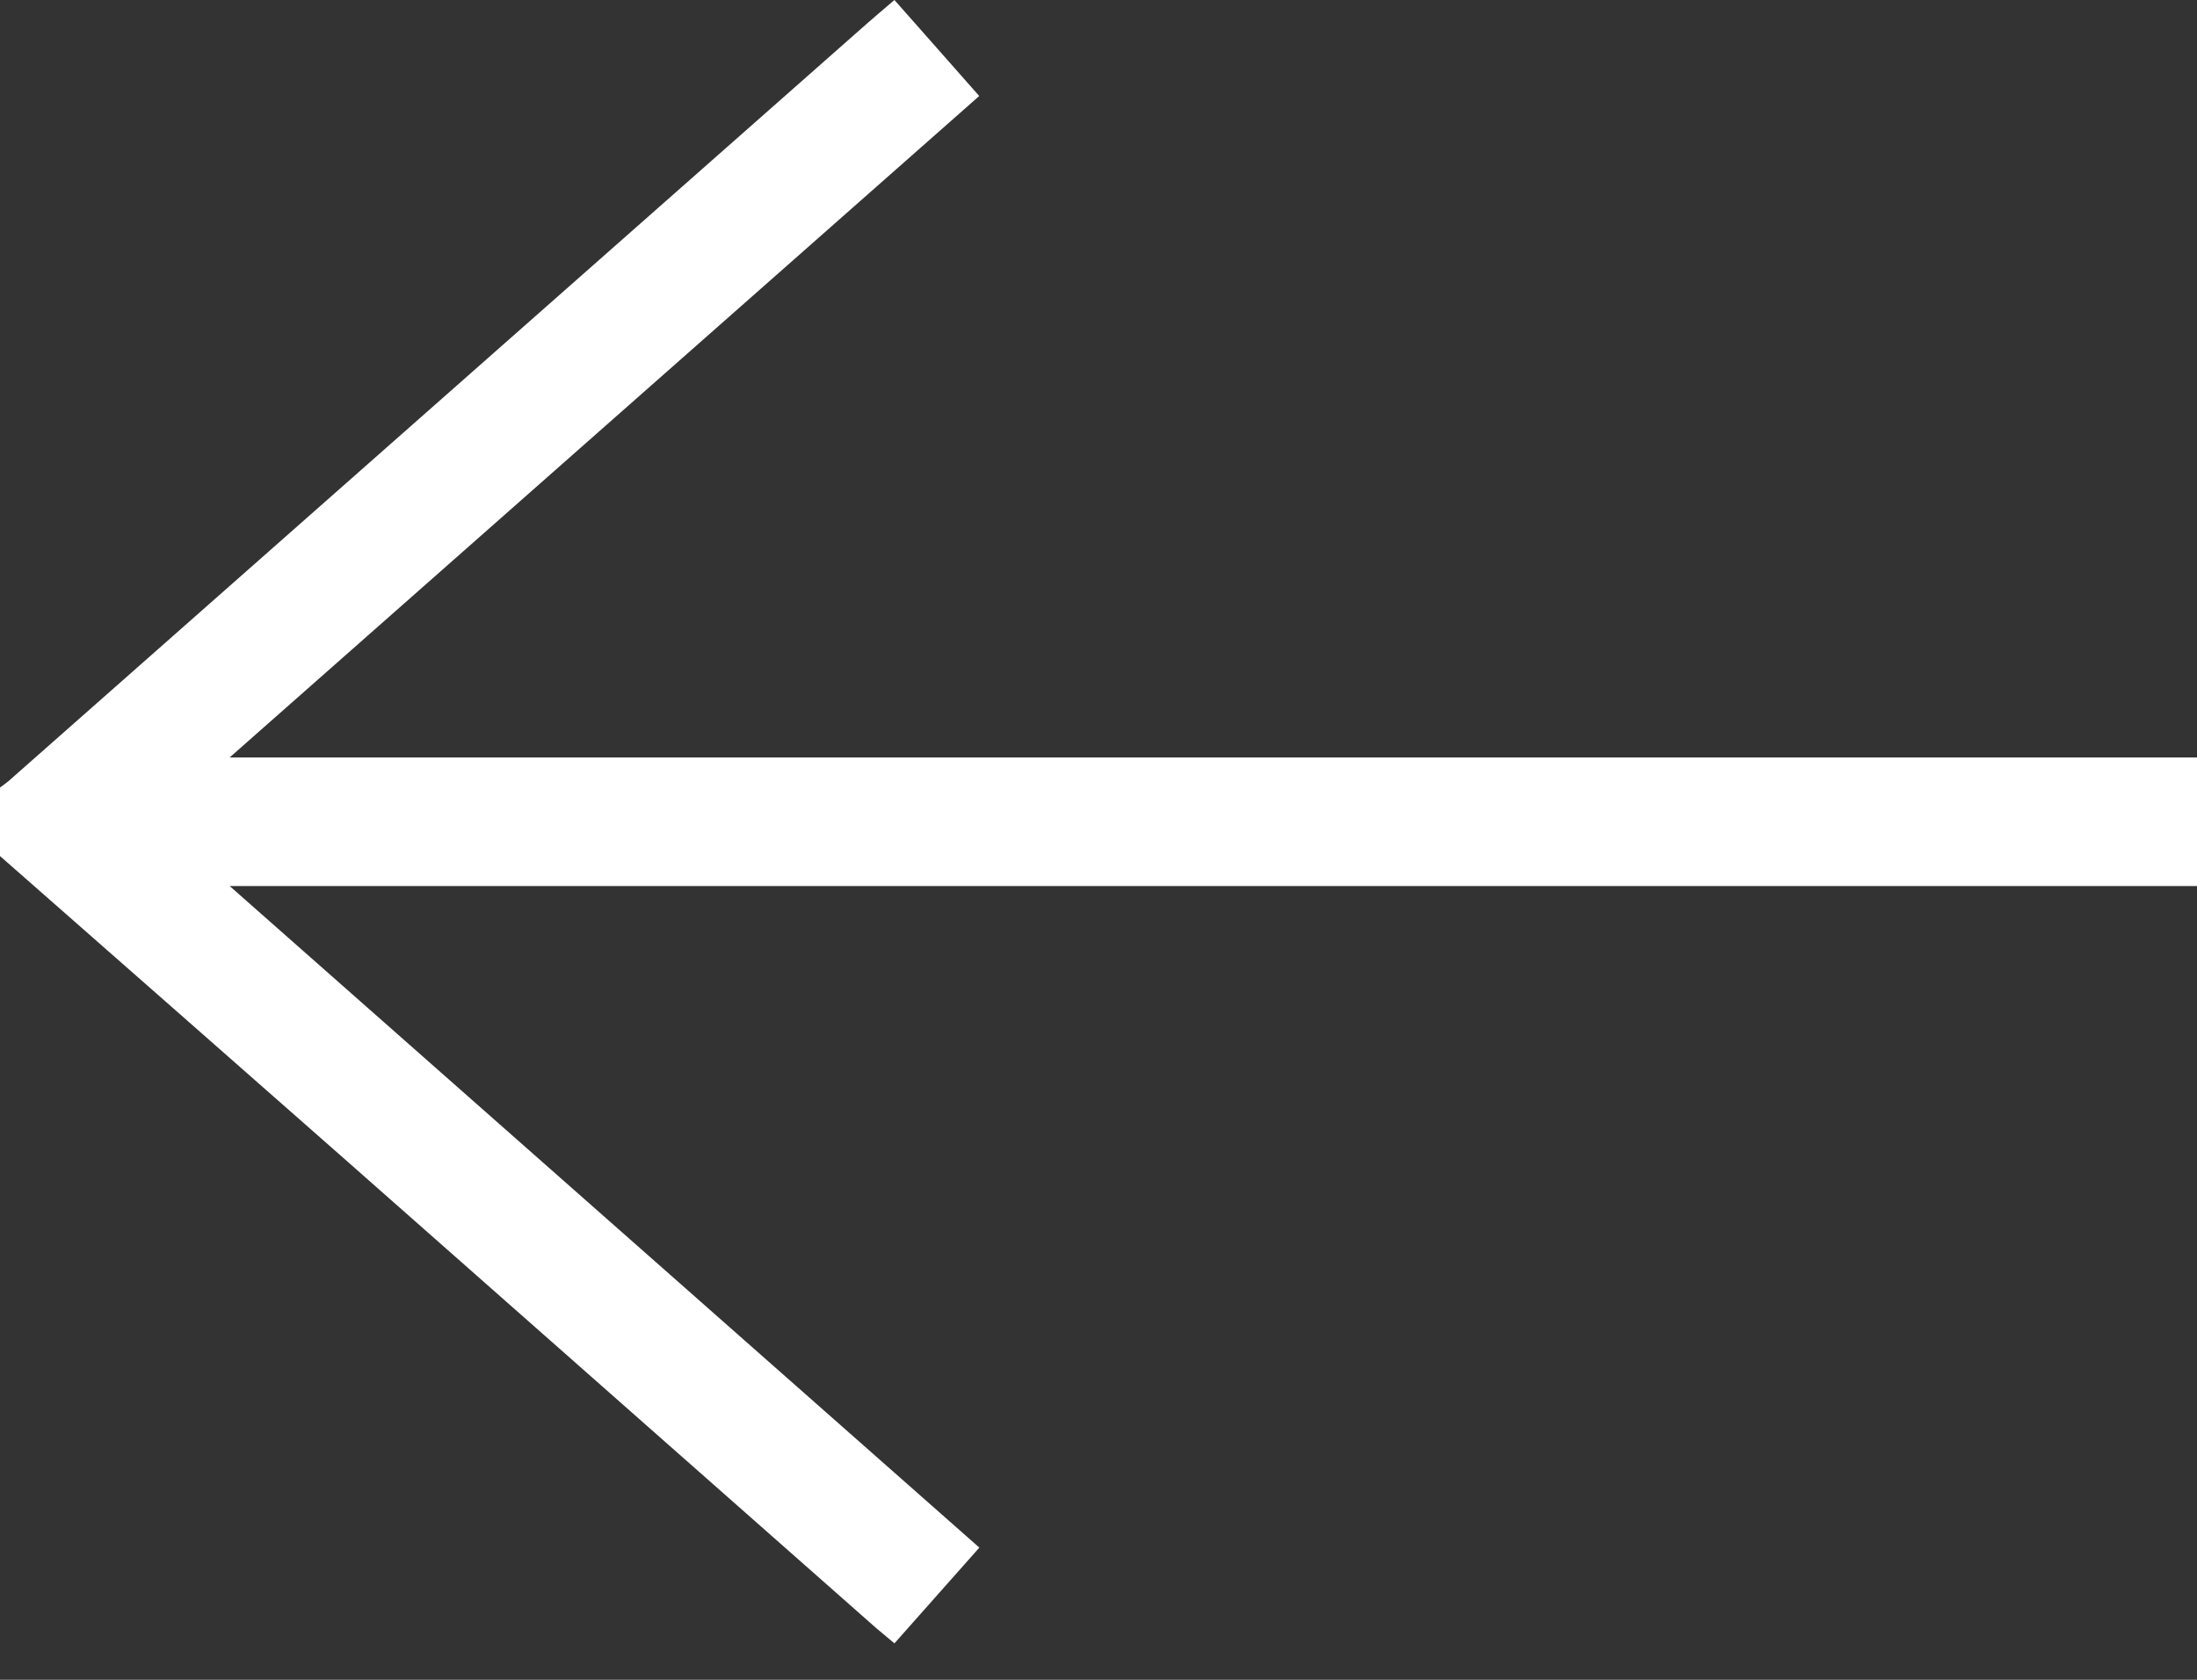<svg width="17" height="13" viewBox="0 0 17 13" fill="none" xmlns="http://www.w3.org/2000/svg">
<rect x="0" y="0" width="17" height="13" fill="#333333" stroke="none"/>
<path d="M0 6.625C0.884 7.402 1.769 8.179 2.652 8.957C4.028 10.171 5.404 11.386 6.78 12.6C6.822 12.636 6.864 12.671 6.921 12.718C7.138 12.474 7.352 12.232 7.578 11.977C5.652 10.277 3.732 8.583 1.777 6.857C6.881 6.857 11.941 6.857 17 6.857C17 6.525 17 6.194 17 5.862C11.943 5.862 6.886 5.862 1.777 5.862C3.728 4.141 5.646 2.448 7.577 0.743C7.359 0.495 7.144 0.253 6.921 0C6.85 0.061 6.783 0.117 6.718 0.174C4.501 2.131 2.283 4.088 0.066 6.045C0.045 6.063 0.022 6.078 0 6.095C0 6.272 0 6.448 0 6.625Z" fill="white"/>
</svg>
